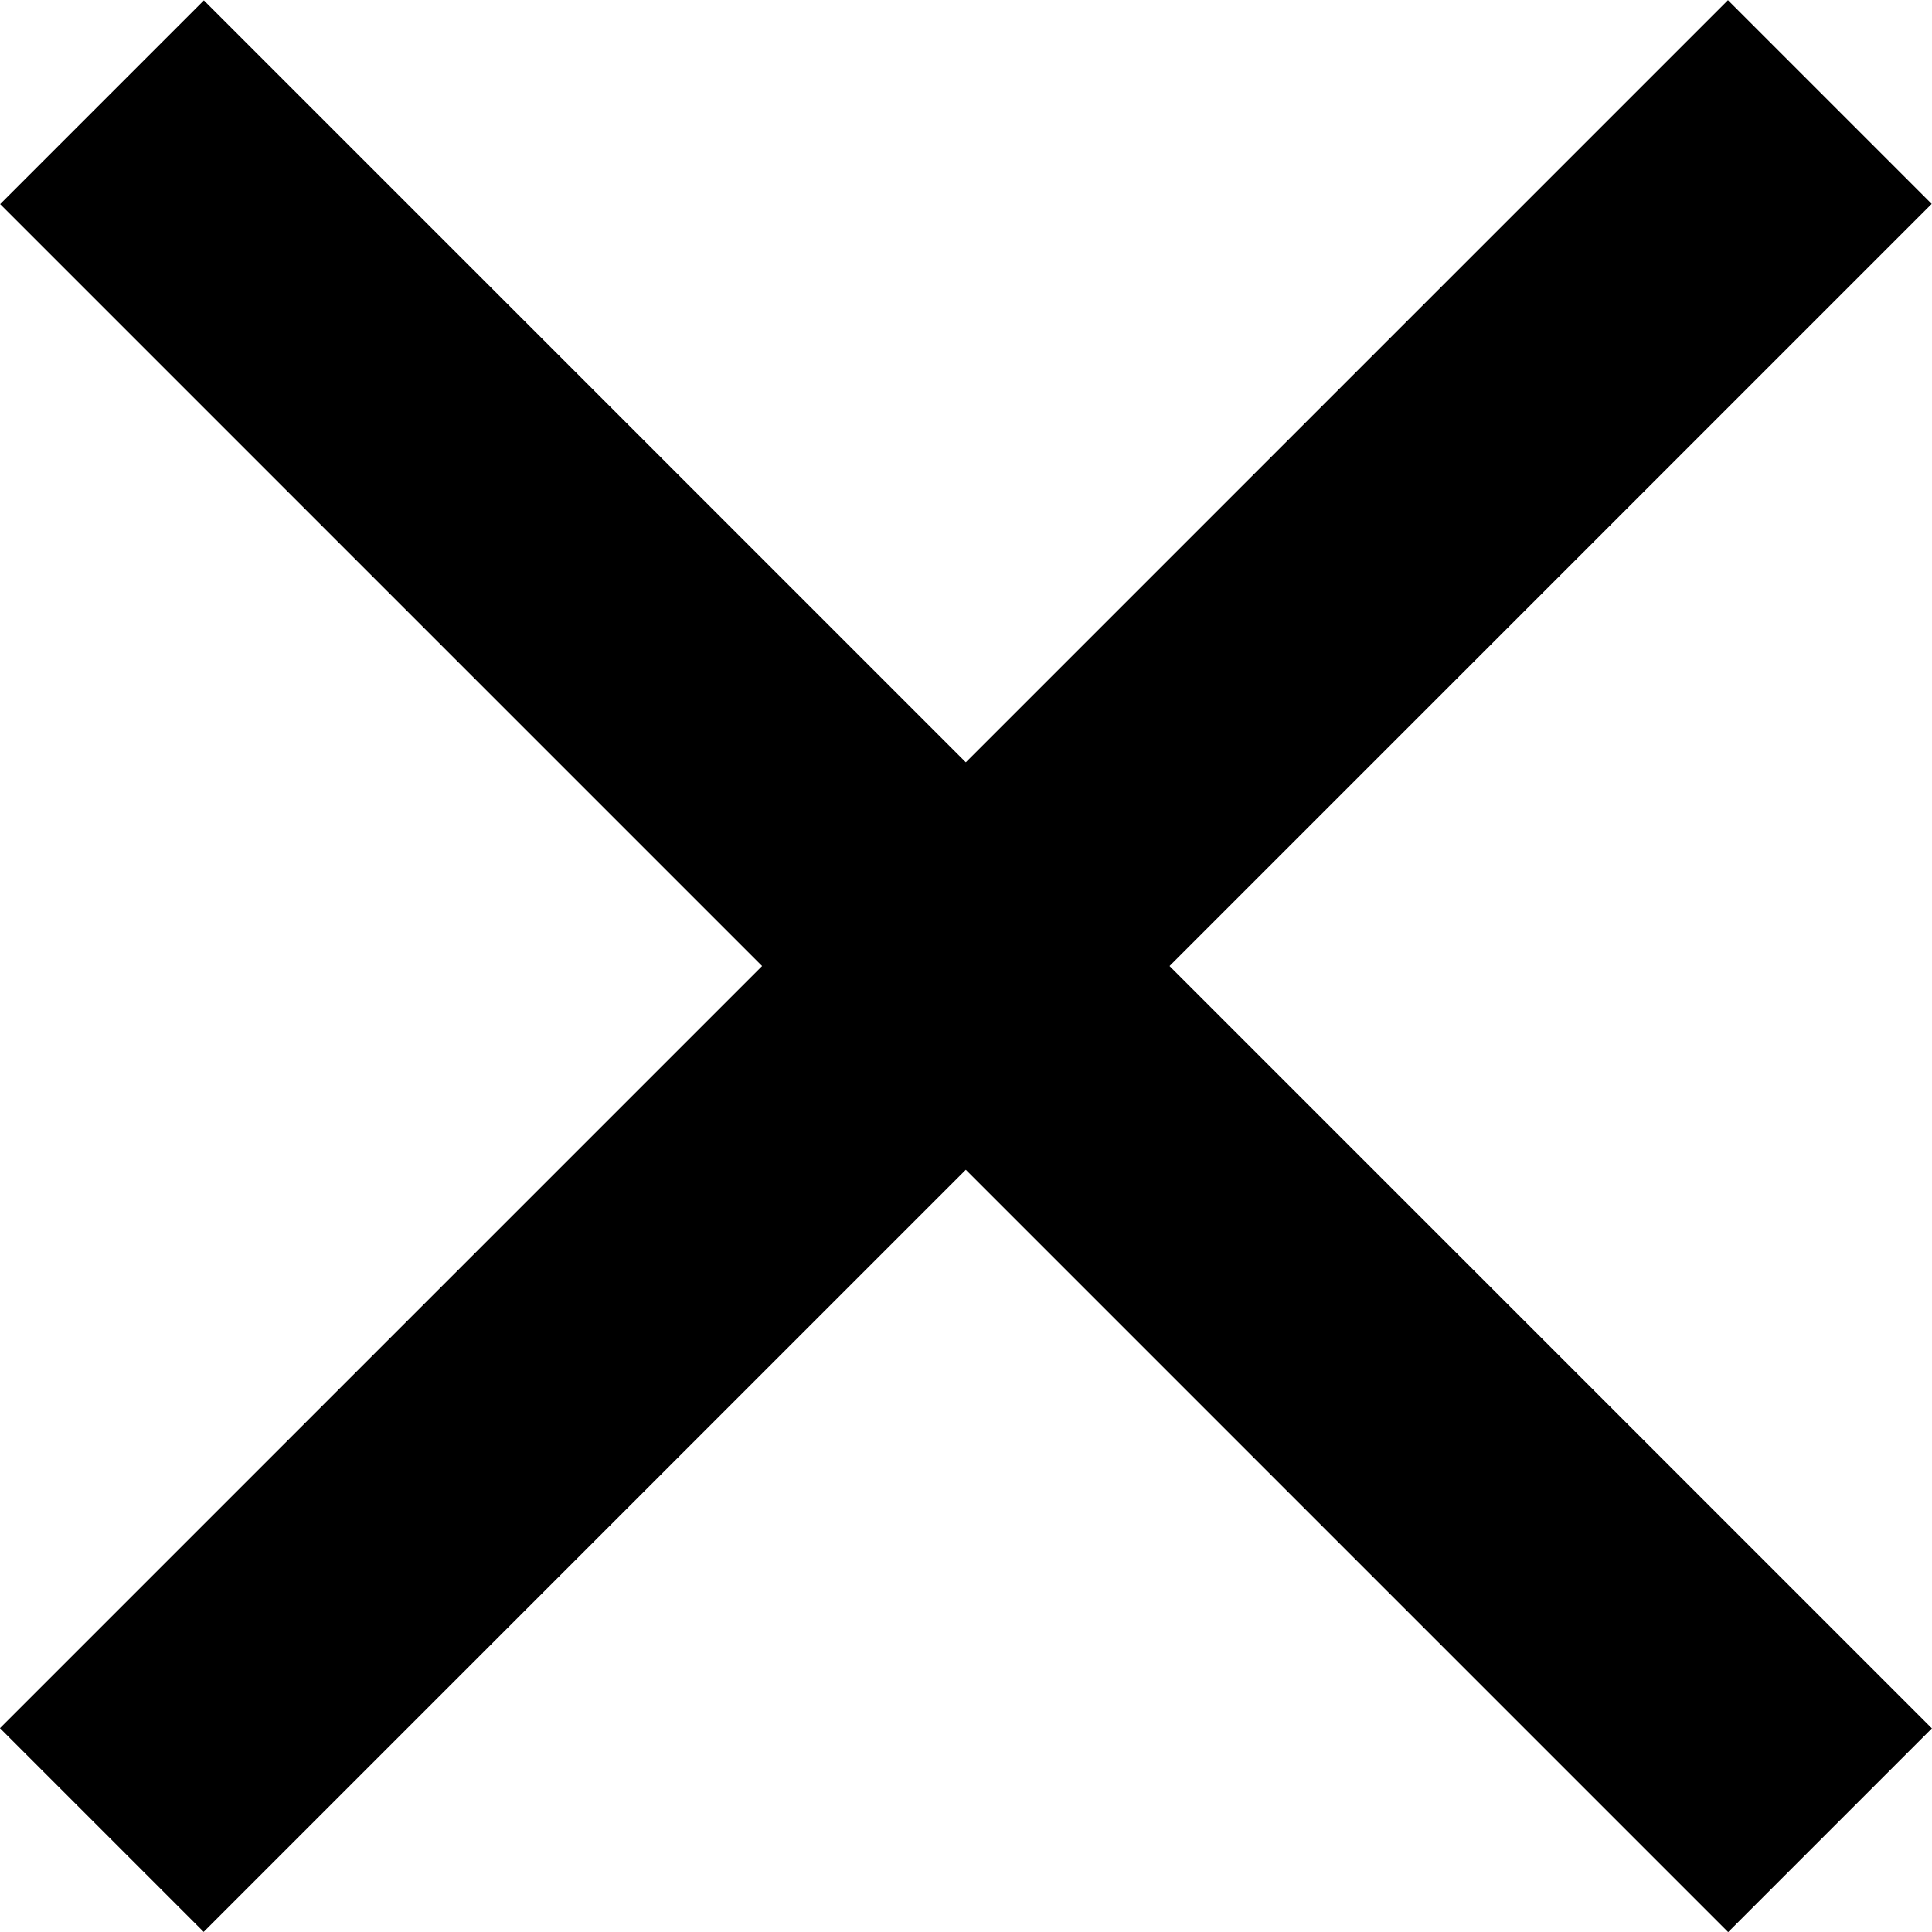 <?xml version="1.0" encoding="utf-8"?>
<!-- Generator: Adobe Illustrator 16.0.0, SVG Export Plug-In . SVG Version: 6.00 Build 0)  -->
<!DOCTYPE svg PUBLIC "-//W3C//DTD SVG 1.1//EN" "http://www.w3.org/Graphics/SVG/1.1/DTD/svg11.dtd">
<svg version="1.1" id="Layer_1" xmlns="http://www.w3.org/2000/svg" xmlns:xlink="http://www.w3.org/1999/xlink" x="0px" y="0px"
	 width="32.404px" height="32.404px" viewBox="0 0 32.404 32.404" enable-background="new 0 0 32.404 32.404" xml:space="preserve">
<g>
	<rect x="-4.295" y="13.786" transform="matrix(0.707 -0.707 0.707 0.707 -6.711 16.202)" width="40.994" height="4.833"/>
	<rect x="-4.295" y="13.786" transform="matrix(-0.707 -0.707 0.707 -0.707 16.202 39.116)" width="40.994" height="4.833"/>
</g>
</svg>
